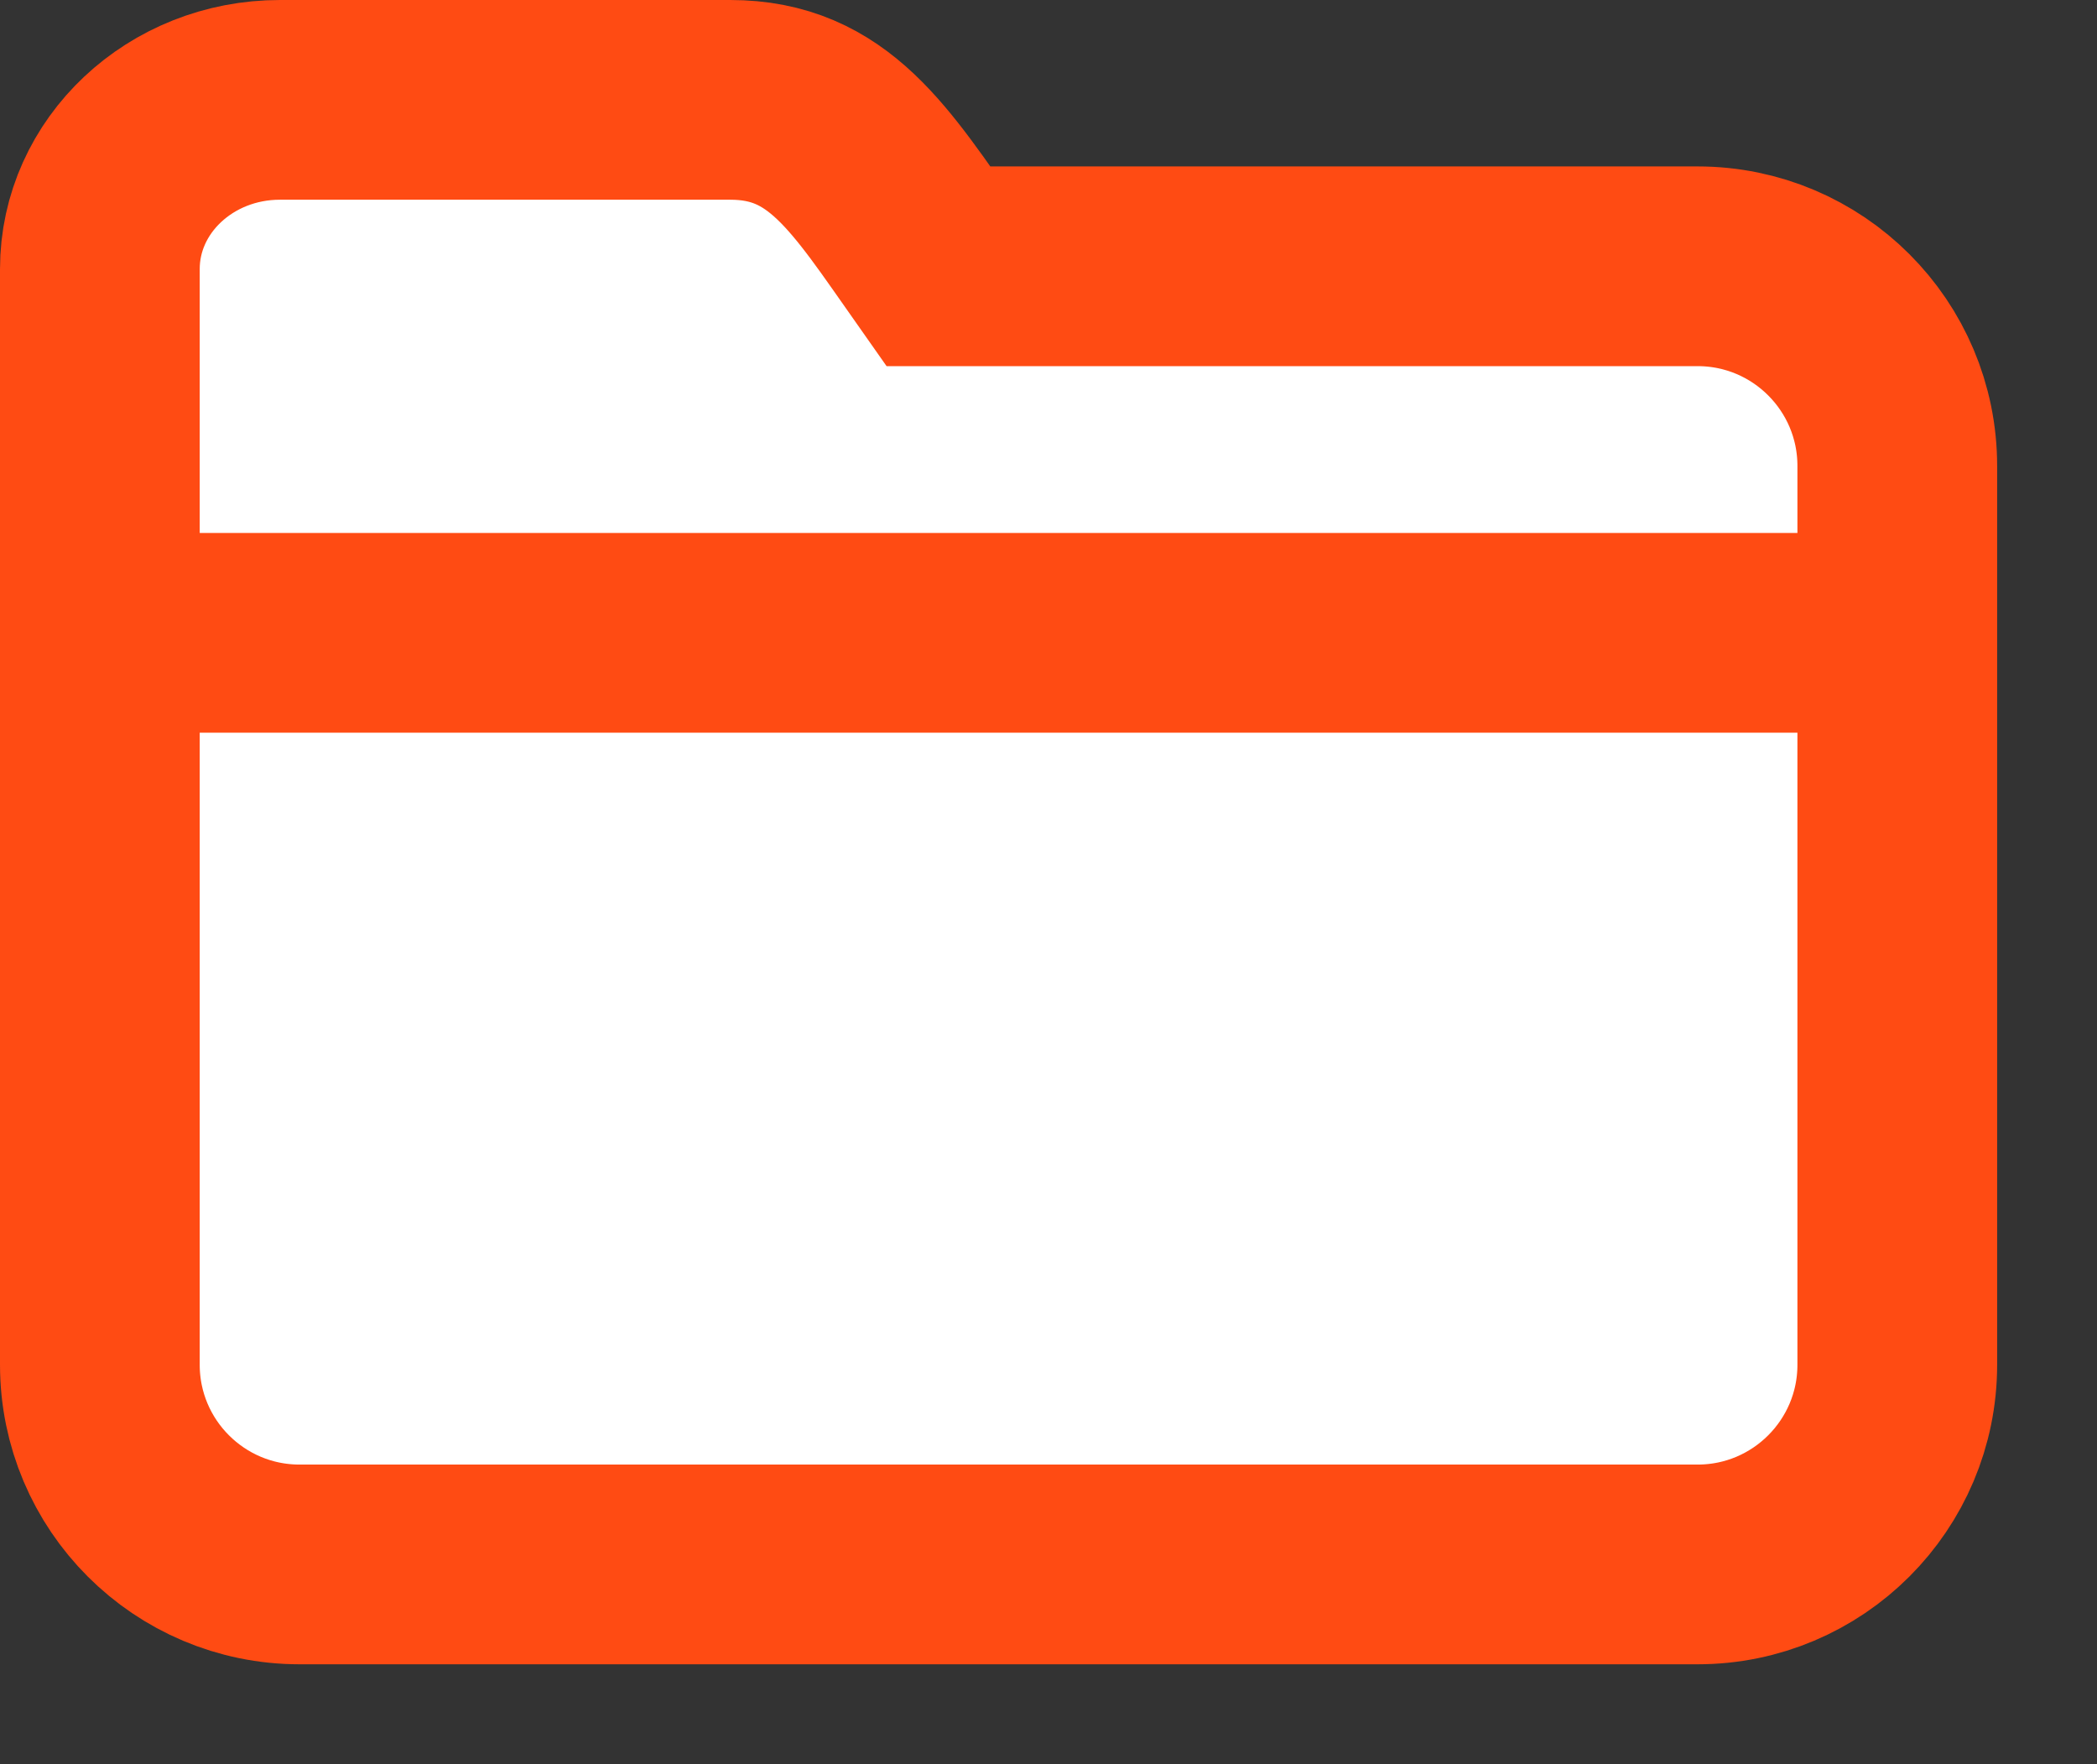 <svg xmlns="http://www.w3.org/2000/svg" width="63" height="53">
    <rect width="100%" height="100%" fill="#333333" stroke="none"/>
    <path fill="#FFF" fill-rule="evenodd" stroke="#FF4B13" stroke-width="6" d="M51 47H9c-3.314 0-6-2.687-6-6V8.085C3 5.277 5.422 3 8.411 3h13.527c2.959 0 4.198 2.08 6.254 5H51c3.314 0 6 2.686 6 6v27c0 3.313-2.686 6-6 6z"/>
    <path fill="#F7F7F7" fill-rule="evenodd" stroke="#FF4B13" stroke-width="6" d="M3 19.012h54"/>
</svg>
